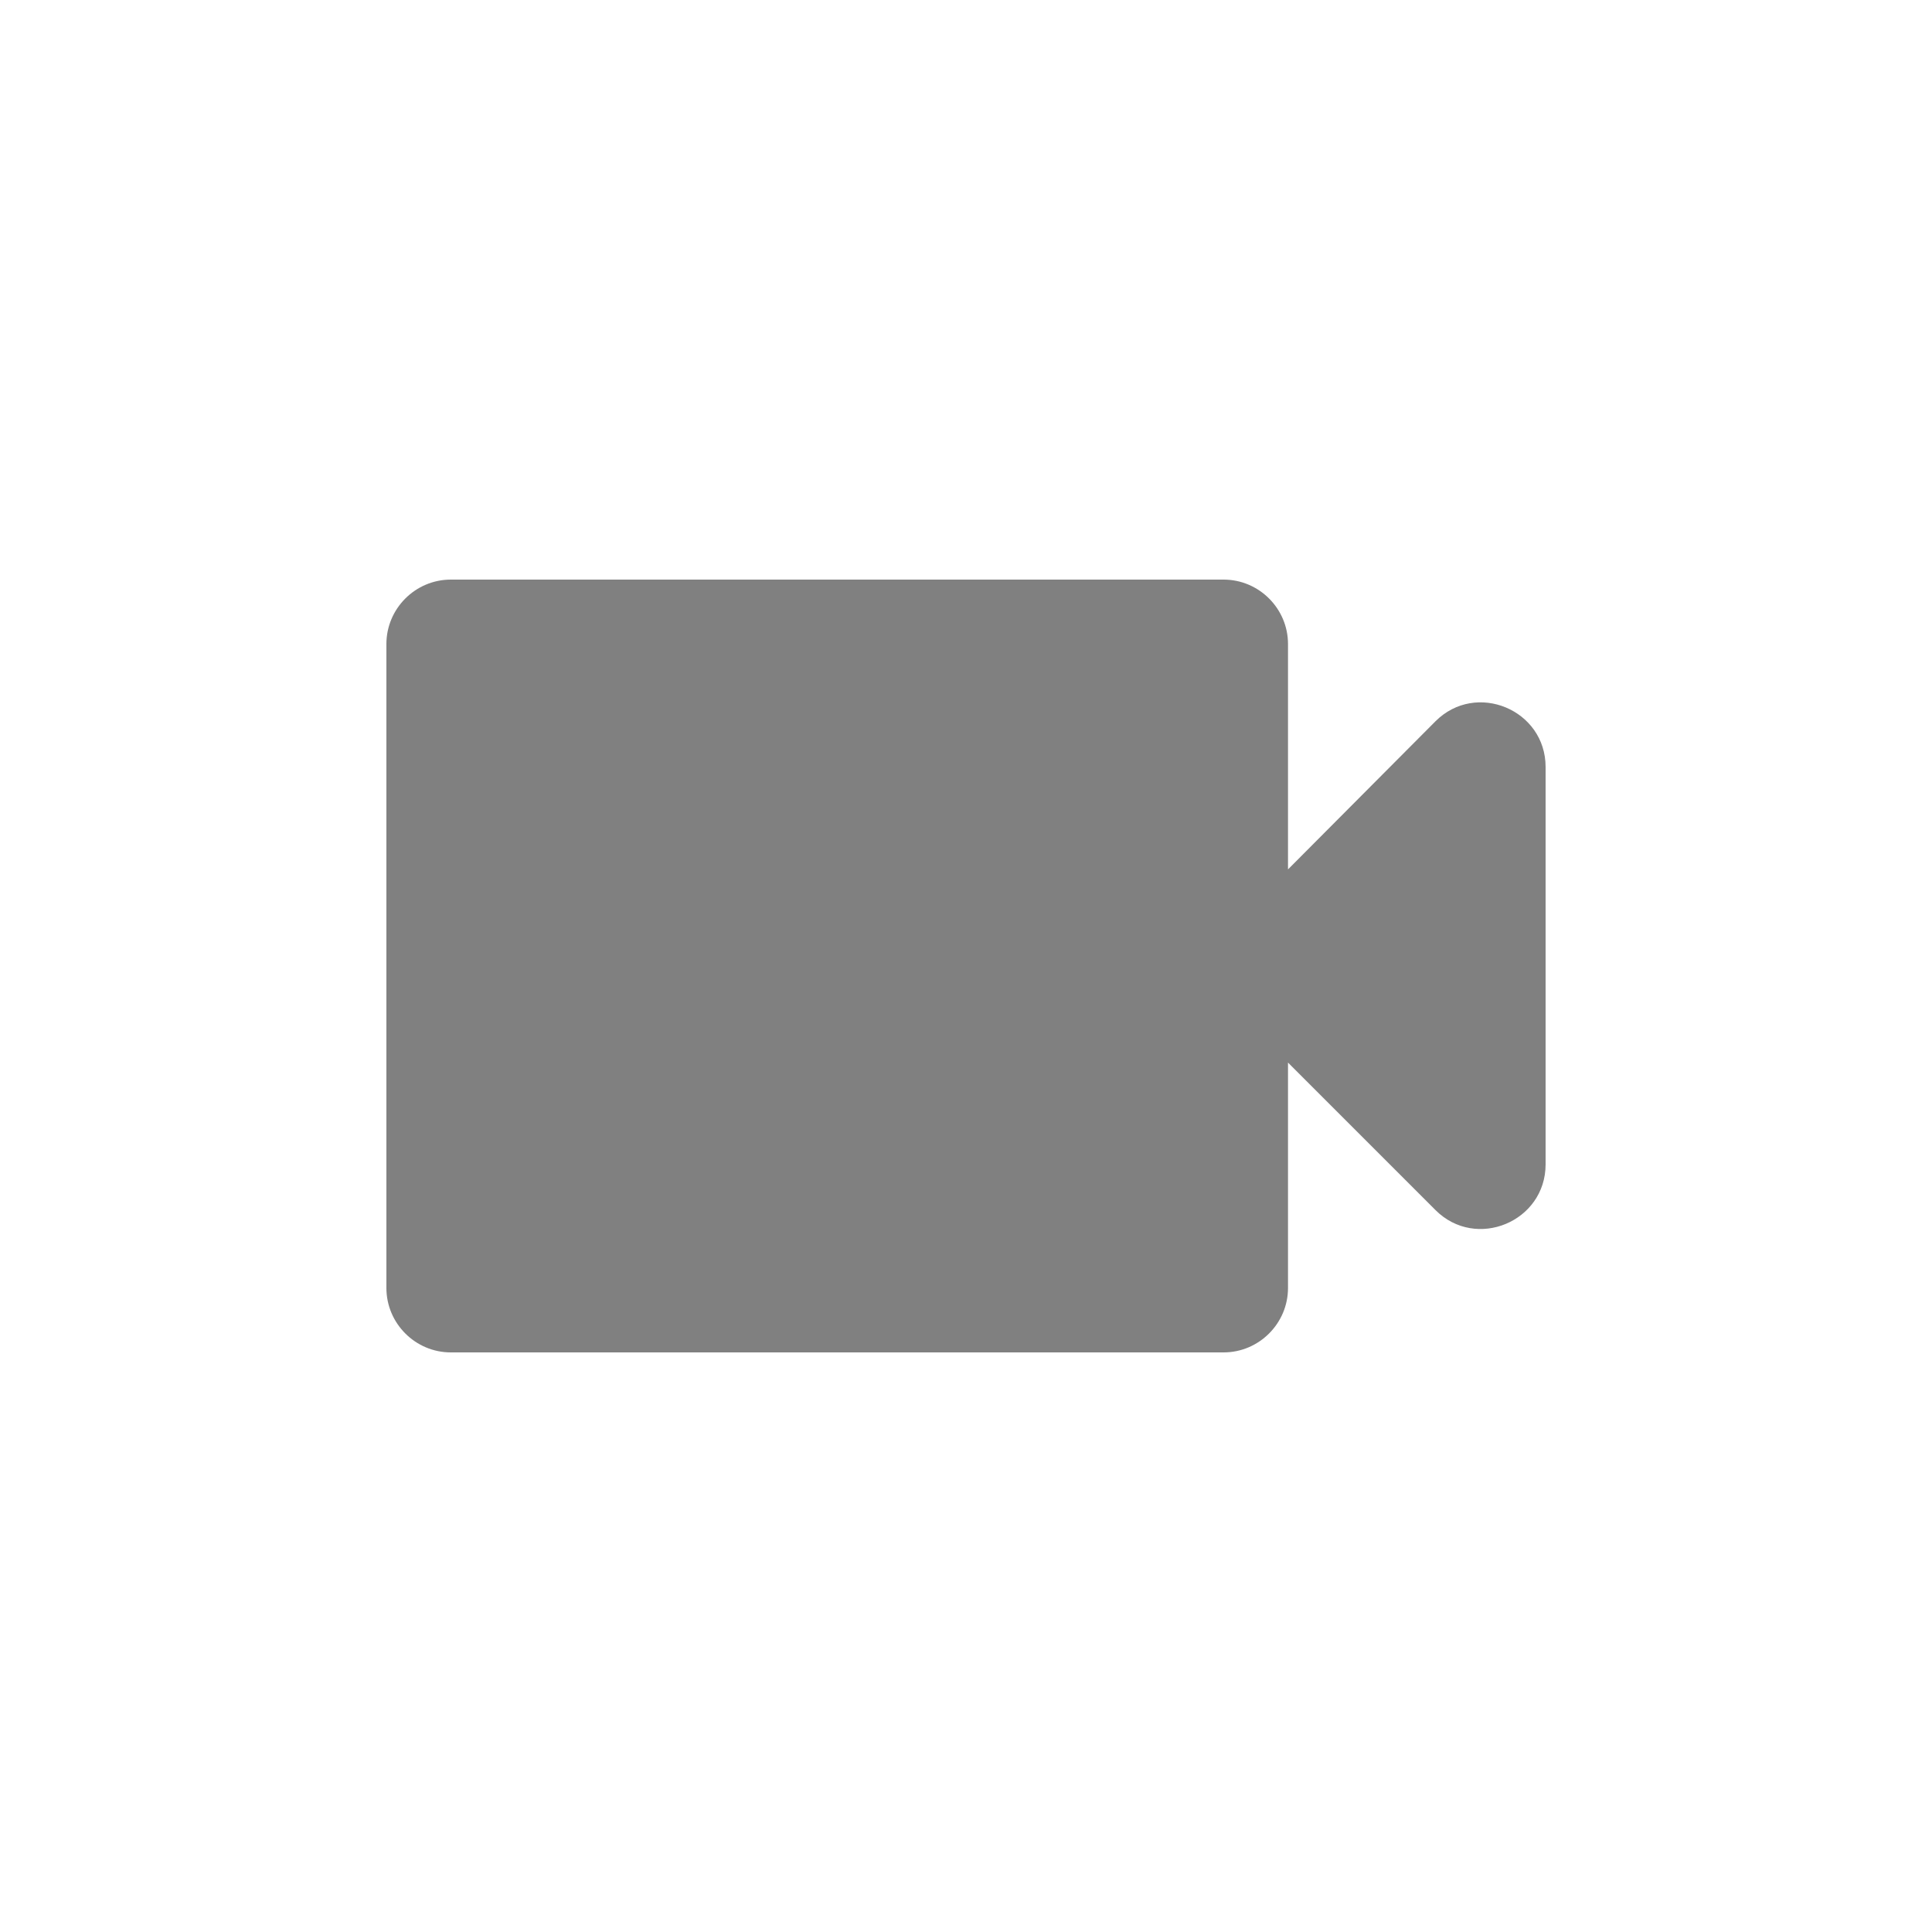 <svg width="24" height="24" viewBox="0 0 24 24" fill="none" xmlns="http://www.w3.org/2000/svg">
<path fill-rule="evenodd" clip-rule="evenodd" d="M16 10.8V8C16 7.56 15.64 7.2 15.2 7.2H5.6C5.16 7.2 4.8 7.56 4.8 8V16C4.8 16.44 5.16 16.8 5.6 16.8H15.2C15.64 16.8 16 16.44 16 16V13.2L17.832 15.032C18.336 15.536 19.2 15.176 19.2 14.464V9.528C19.2 8.816 18.336 8.456 17.832 8.96L16 10.8Z" fill="#808080"/>
</svg>
